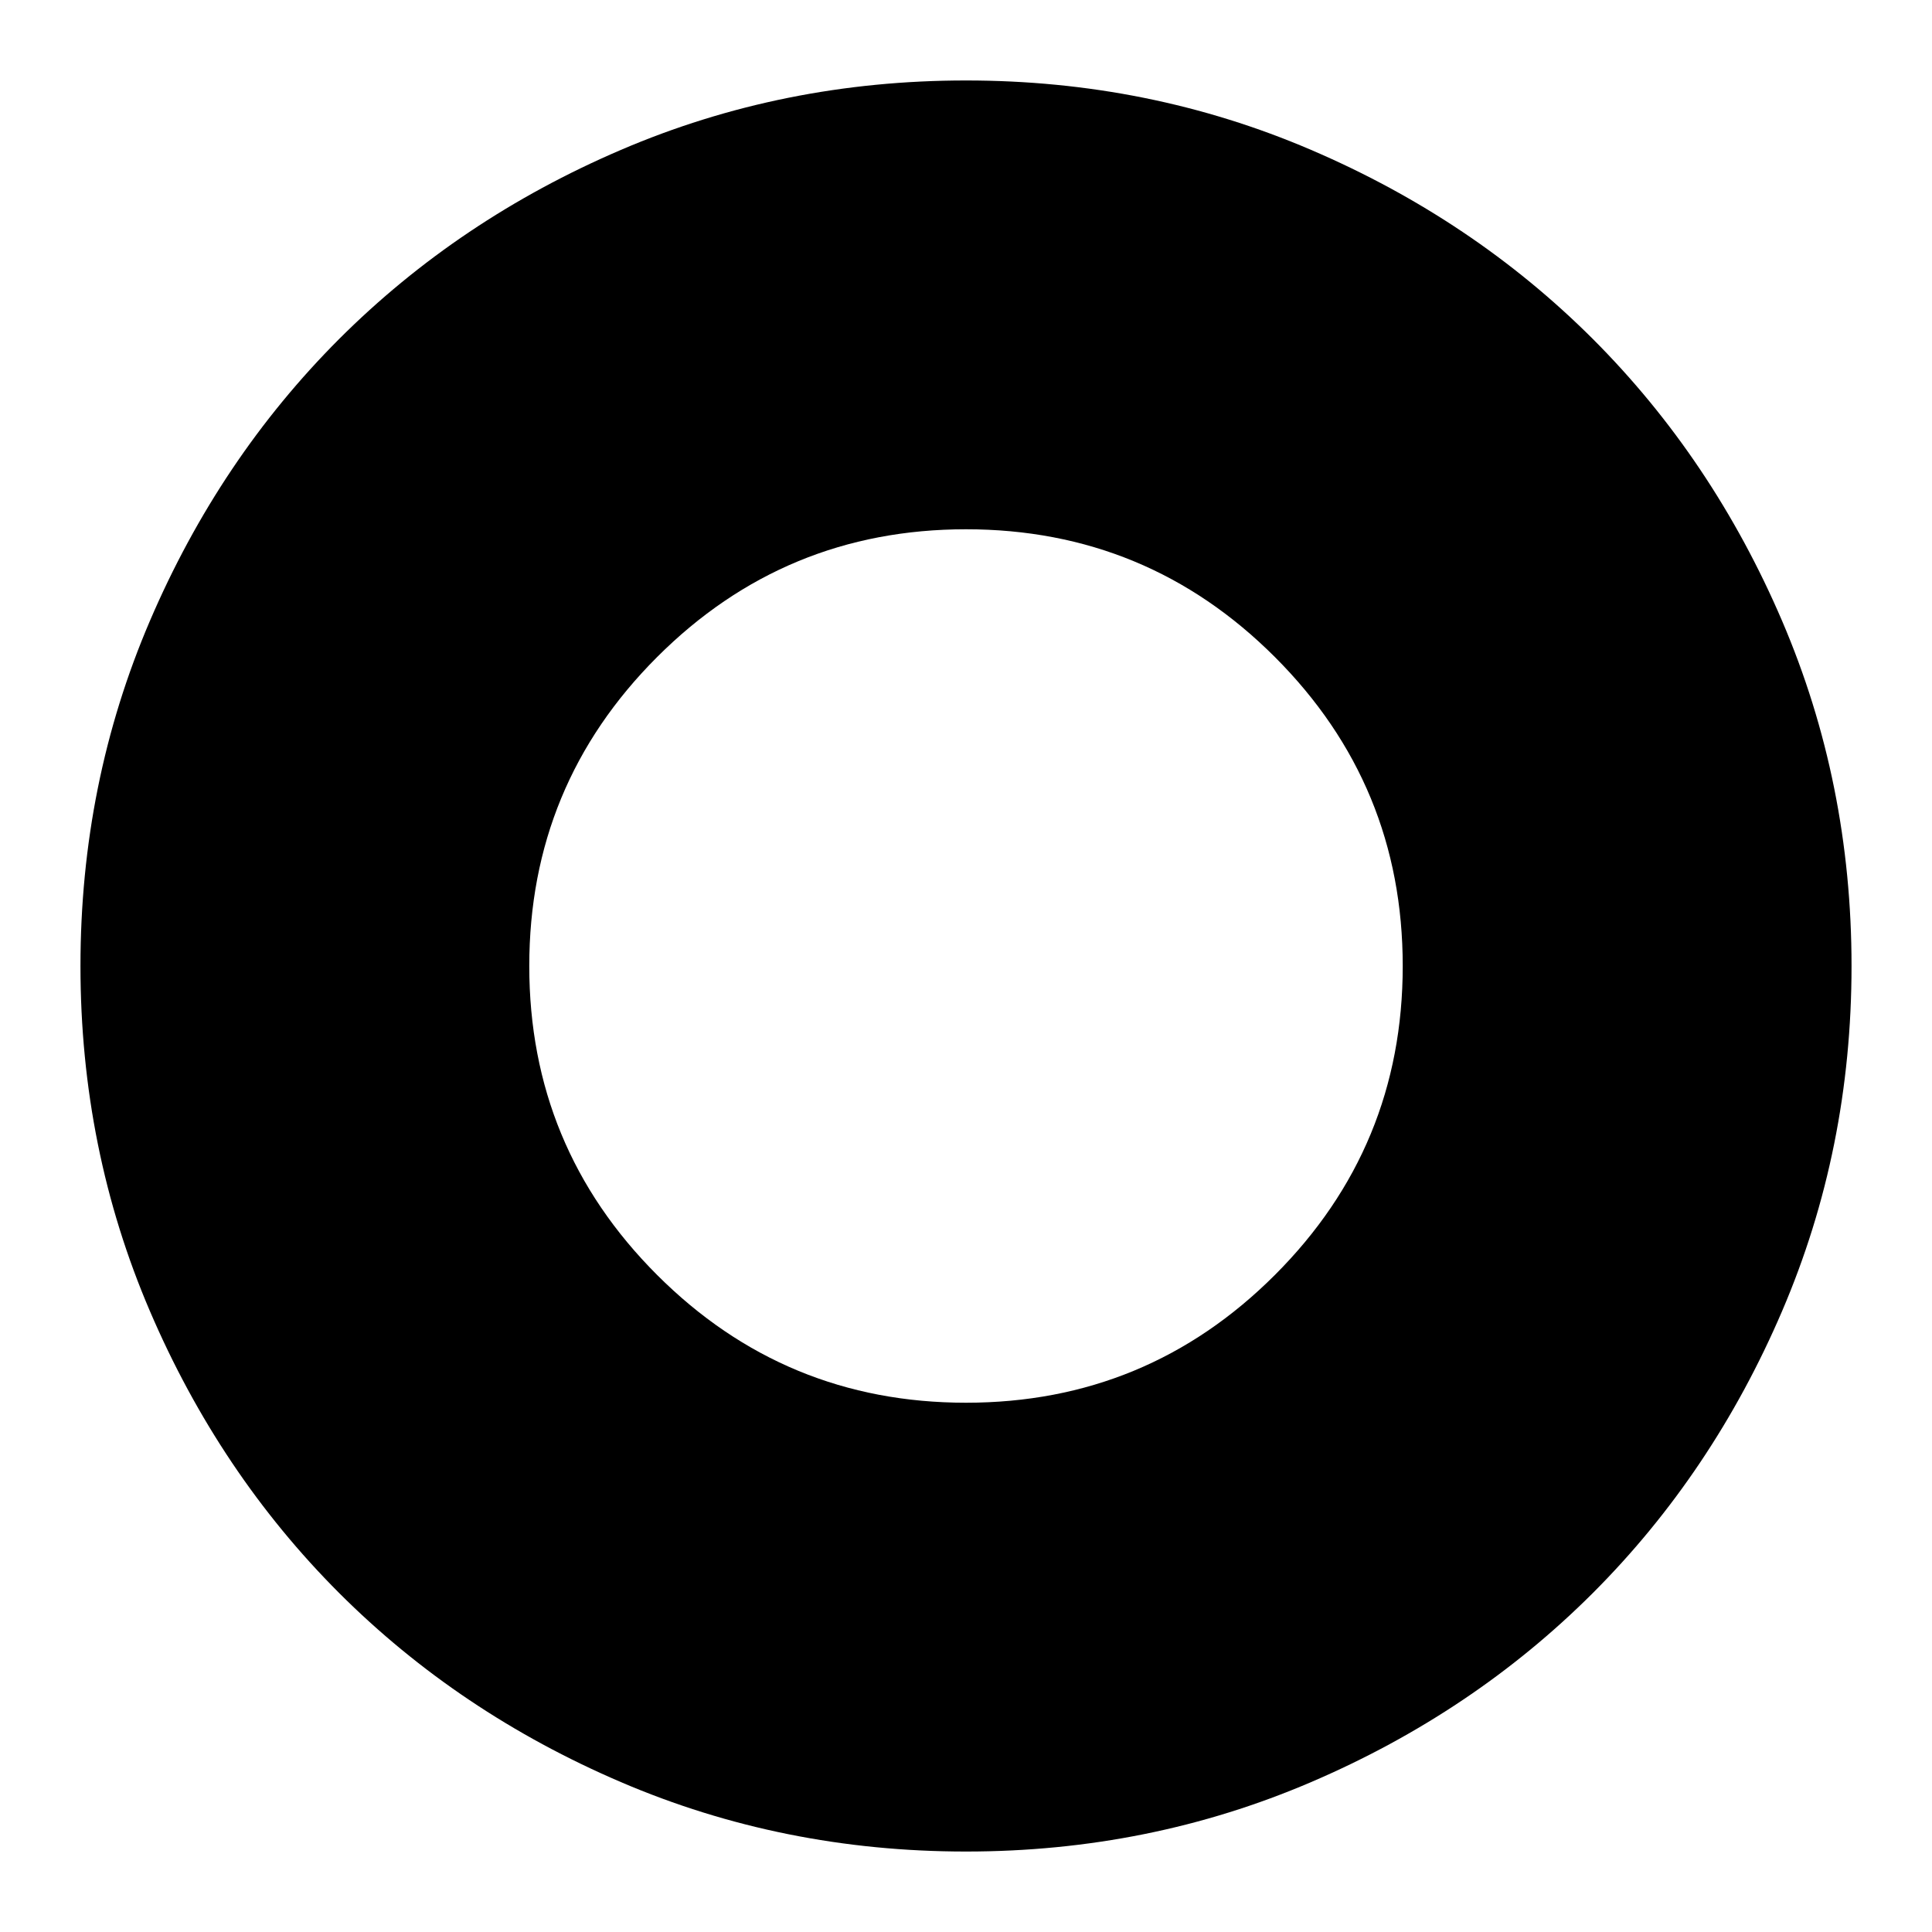 <svg xmlns="http://www.w3.org/2000/svg" height="20" width="20"><path d="M10 19.167Q8.104 19.167 6.427 18.448Q4.75 17.729 3.51 16.49Q2.271 15.25 1.552 13.573Q0.833 11.896 0.833 10Q0.833 8.104 1.552 6.427Q2.271 4.75 3.51 3.51Q4.75 2.271 6.427 1.552Q8.104 0.833 10 0.833Q11.896 0.833 13.573 1.552Q15.25 2.271 16.49 3.51Q17.729 4.75 18.448 6.427Q19.167 8.104 19.167 10Q19.167 11.896 18.448 13.573Q17.729 15.25 16.49 16.49Q15.25 17.729 13.573 18.448Q11.896 19.167 10 19.167ZM10 14.521Q11.875 14.521 13.198 13.198Q14.521 11.875 14.521 10Q14.521 8.125 13.198 6.802Q11.875 5.479 10 5.479Q8.125 5.479 6.802 6.802Q5.479 8.125 5.479 10Q5.479 11.875 6.802 13.198Q8.125 14.521 10 14.521Z"/></svg>